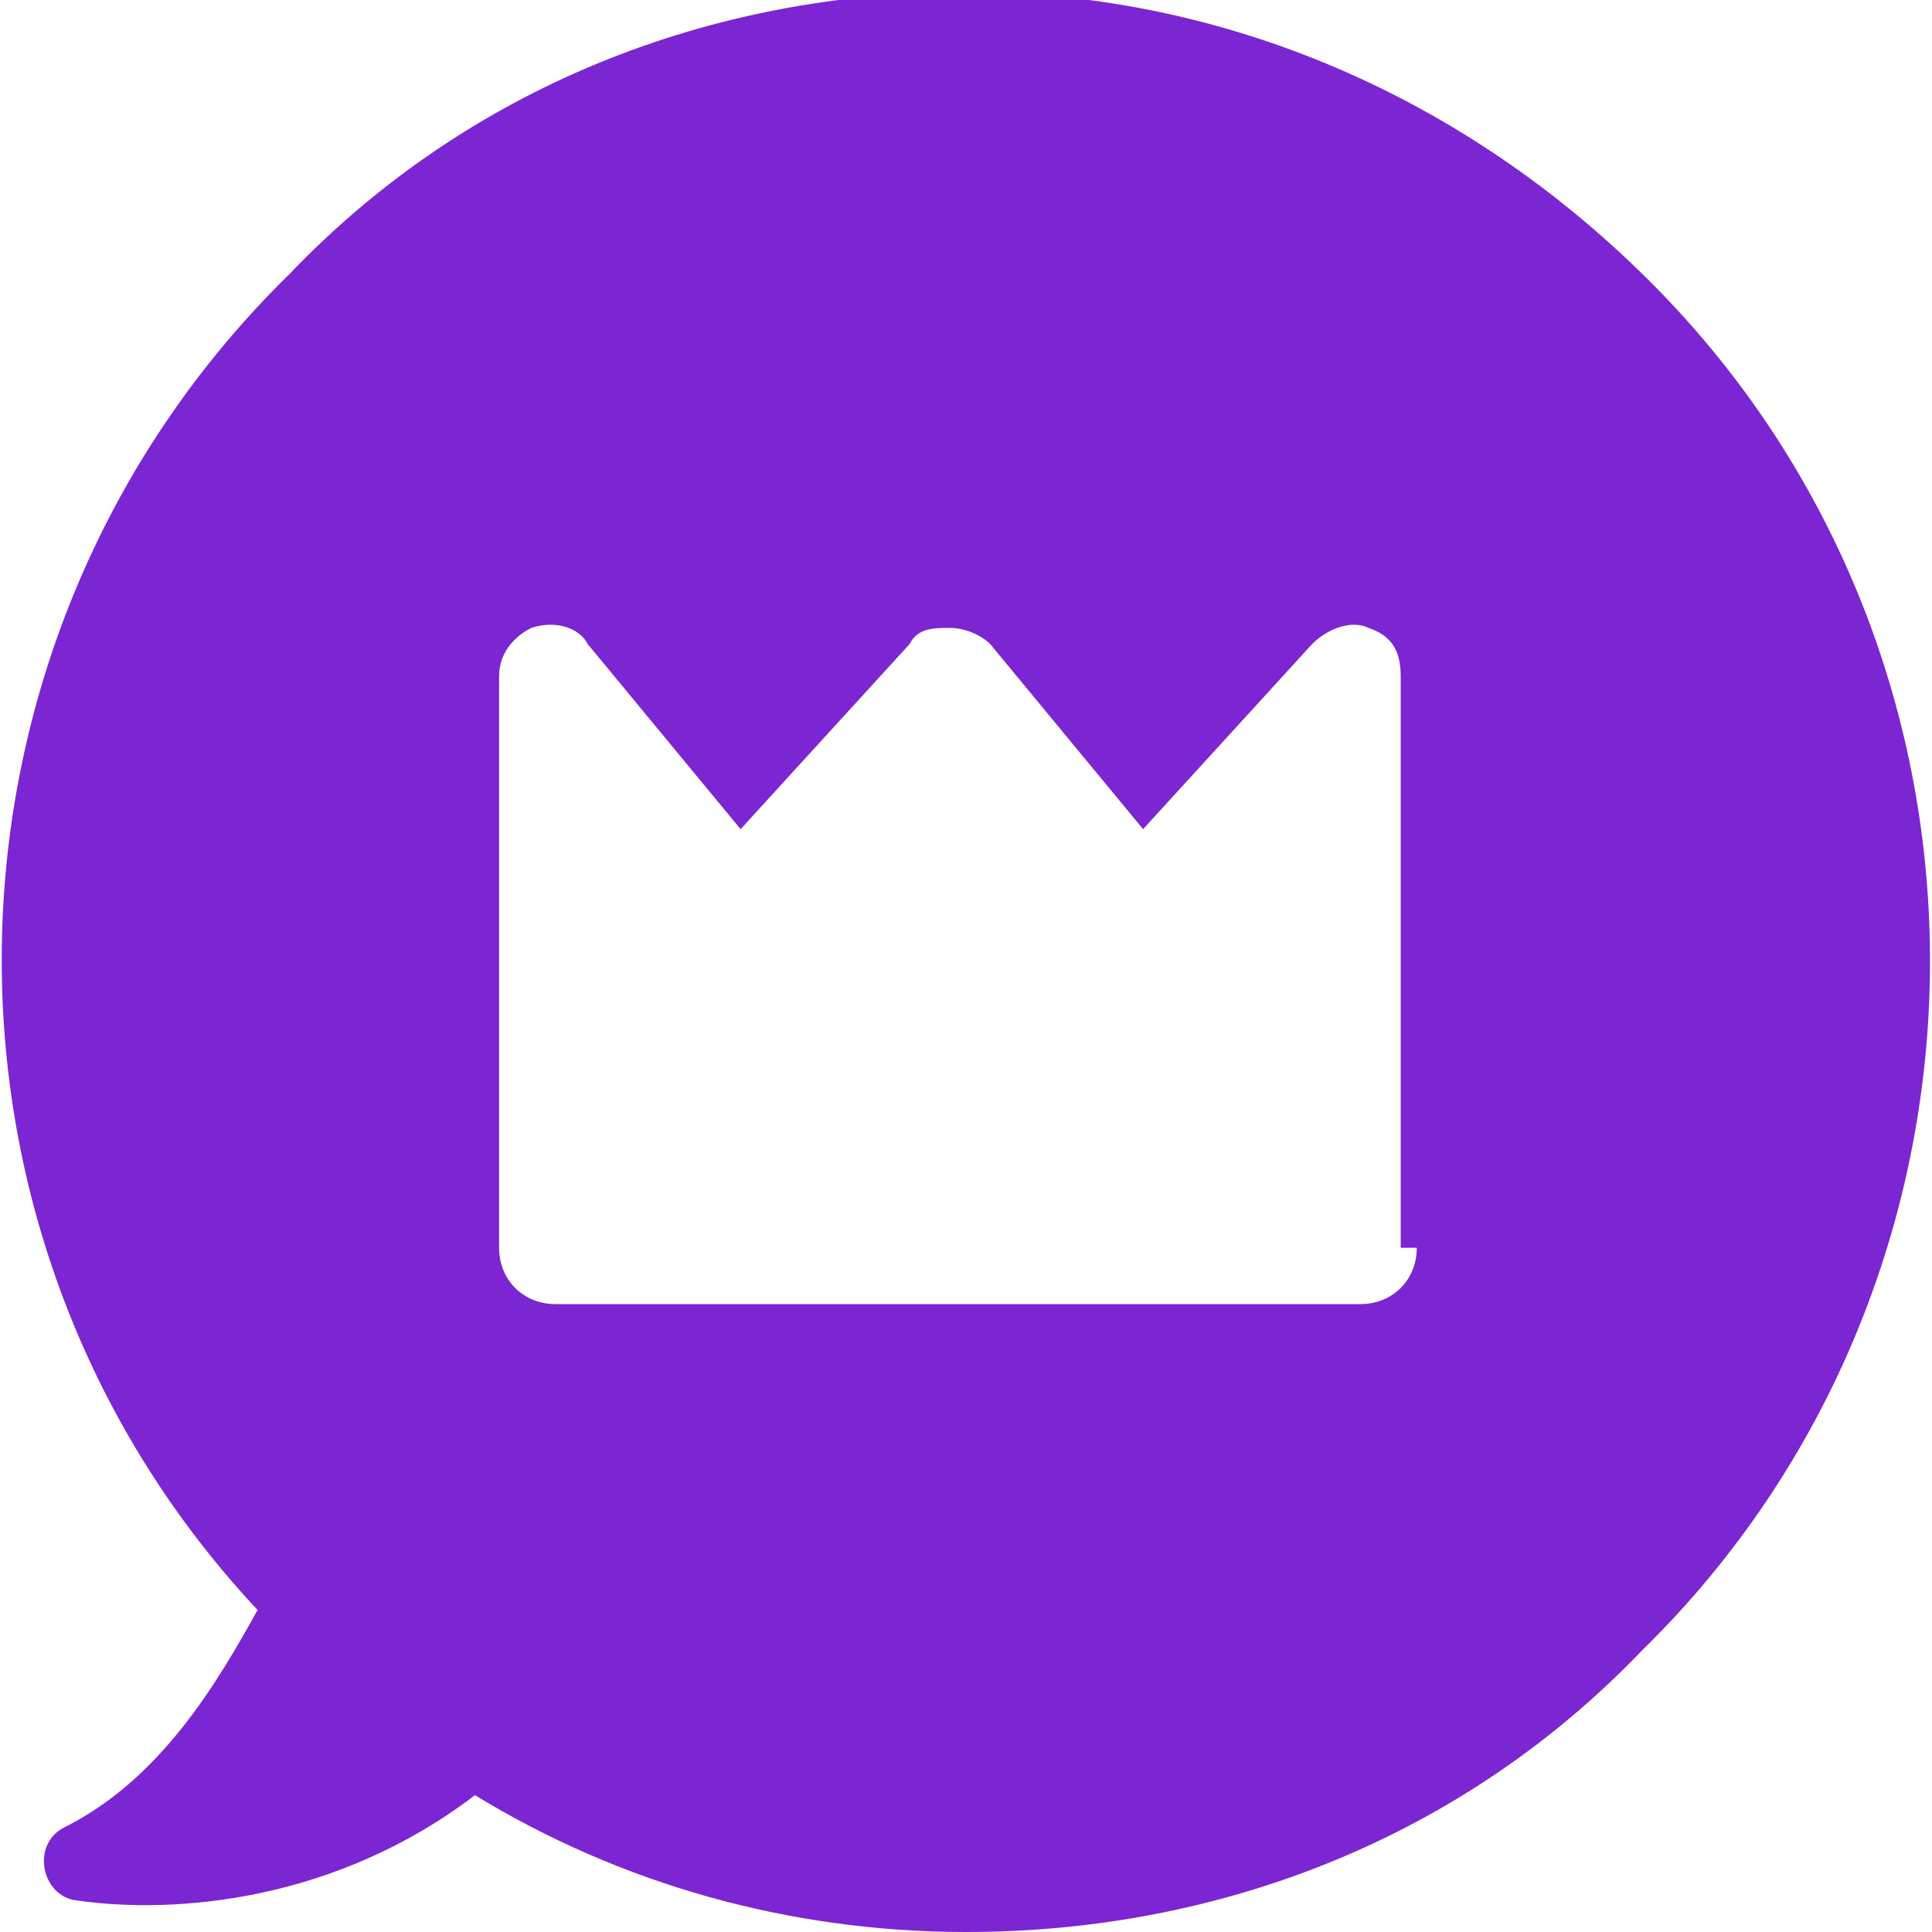 <?xml version="1.0" encoding="utf-8"?>
<!-- Generator: Adobe Illustrator 22.1.0, SVG Export Plug-In . SVG Version: 6.00 Build 0)  -->
<svg version="1.1" id="圖層_1" xmlns="http://www.w3.org/2000/svg" xmlns:xlink="http://www.w3.org/1999/xlink" x="0px" y="0px"
	 viewBox="0 0 24 24" style="enable-background:new 0 0 24 24;" xml:space="preserve">
<style type="text/css">
	.st0{fill:#7C25D2;}
</style>
<path class="st0" d="M20.5,3.5c-2.3-2.3-5.3-3.6-8.5-3.6S5.8,1.1,3.6,3.4C-1,7.9-1.2,15.3,3.2,20c-0.5,0.9-1.2,2.1-2.4,2.7
	c-0.4,0.2-0.3,0.8,0.1,0.9c1.3,0.2,3.3,0,5-1.3C7.7,23.4,9.8,24,12,24c3.2,0,6.2-1.2,8.4-3.5C25.1,15.9,25.2,8.2,20.5,3.5z
	 M17.6,15.5c0,0.4-0.3,0.7-0.7,0.7h-10c-0.4,0-0.7-0.3-0.7-0.7V8.4c0-0.3,0.2-0.5,0.4-0.6c0.3-0.1,0.6,0,0.7,0.2l1.9,2.3L11.3,8
	c0.1-0.2,0.3-0.2,0.5-0.2s0.4,0.1,0.5,0.2l1.9,2.3L16.3,8c0.2-0.2,0.5-0.3,0.7-0.2c0.3,0.1,0.4,0.3,0.4,0.6v7.1H17.6z"/>
</svg>
